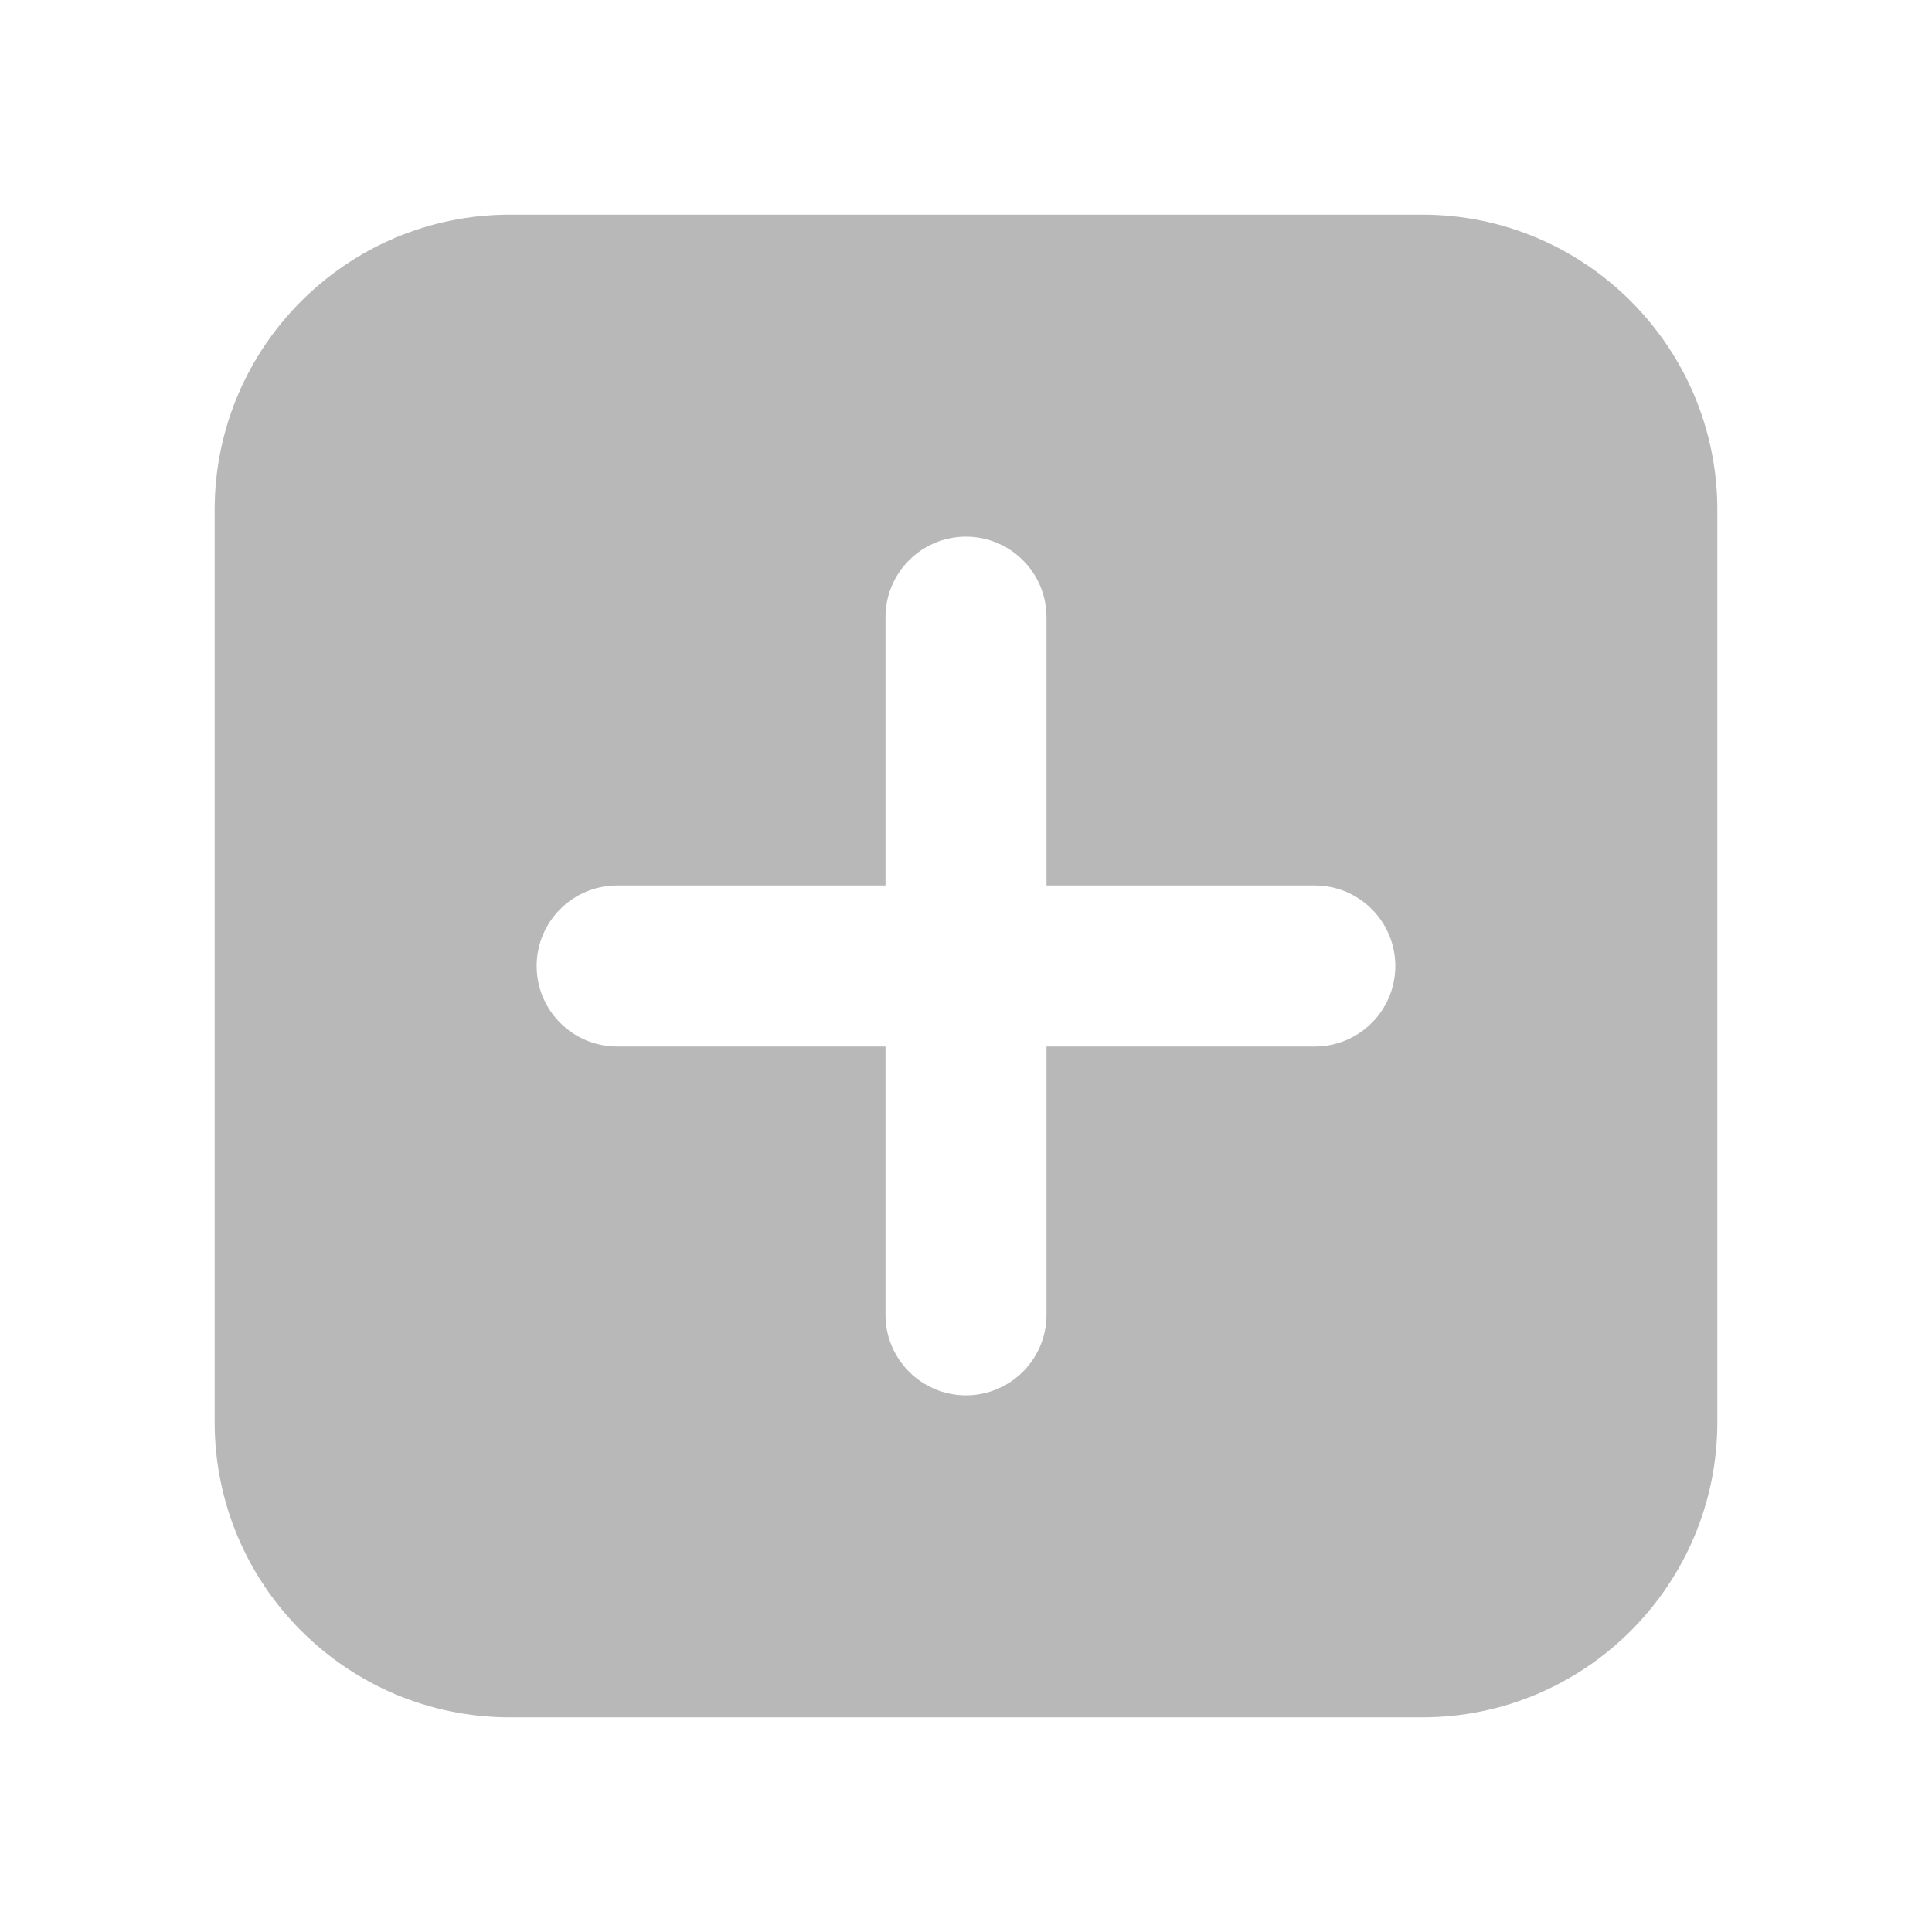 <svg xmlns="http://www.w3.org/2000/svg" width="18" height="18" viewBox="0 0 18 18"><title>square plus</title><g fill="#b8b8b8e0" class="nc-icon-wrapper"><path d="M13.25,2H4.75c-1.517,0-2.75,1.233-2.75,2.75V13.25c0,1.517,1.233,2.75,2.75,2.75H13.25c1.517,0,2.75-1.233,2.75-2.75V4.75c0-1.517-1.233-2.75-2.75-2.75Zm-1,7.75h-2.5v2.5c0,.414-.336,.75-.75,.75s-.75-.336-.75-.75v-2.5h-2.5c-.414,0-.75-.336-.75-.75s.336-.75,.75-.75h2.5v-2.5c0-.414,.336-.75,.75-.75s.75,.336,.75,.75v2.5h2.5c.414,0,.75,.336,.75,.75s-.336,.75-.75,.75Z" fill="#b8b8b8e0"></path></g></svg>